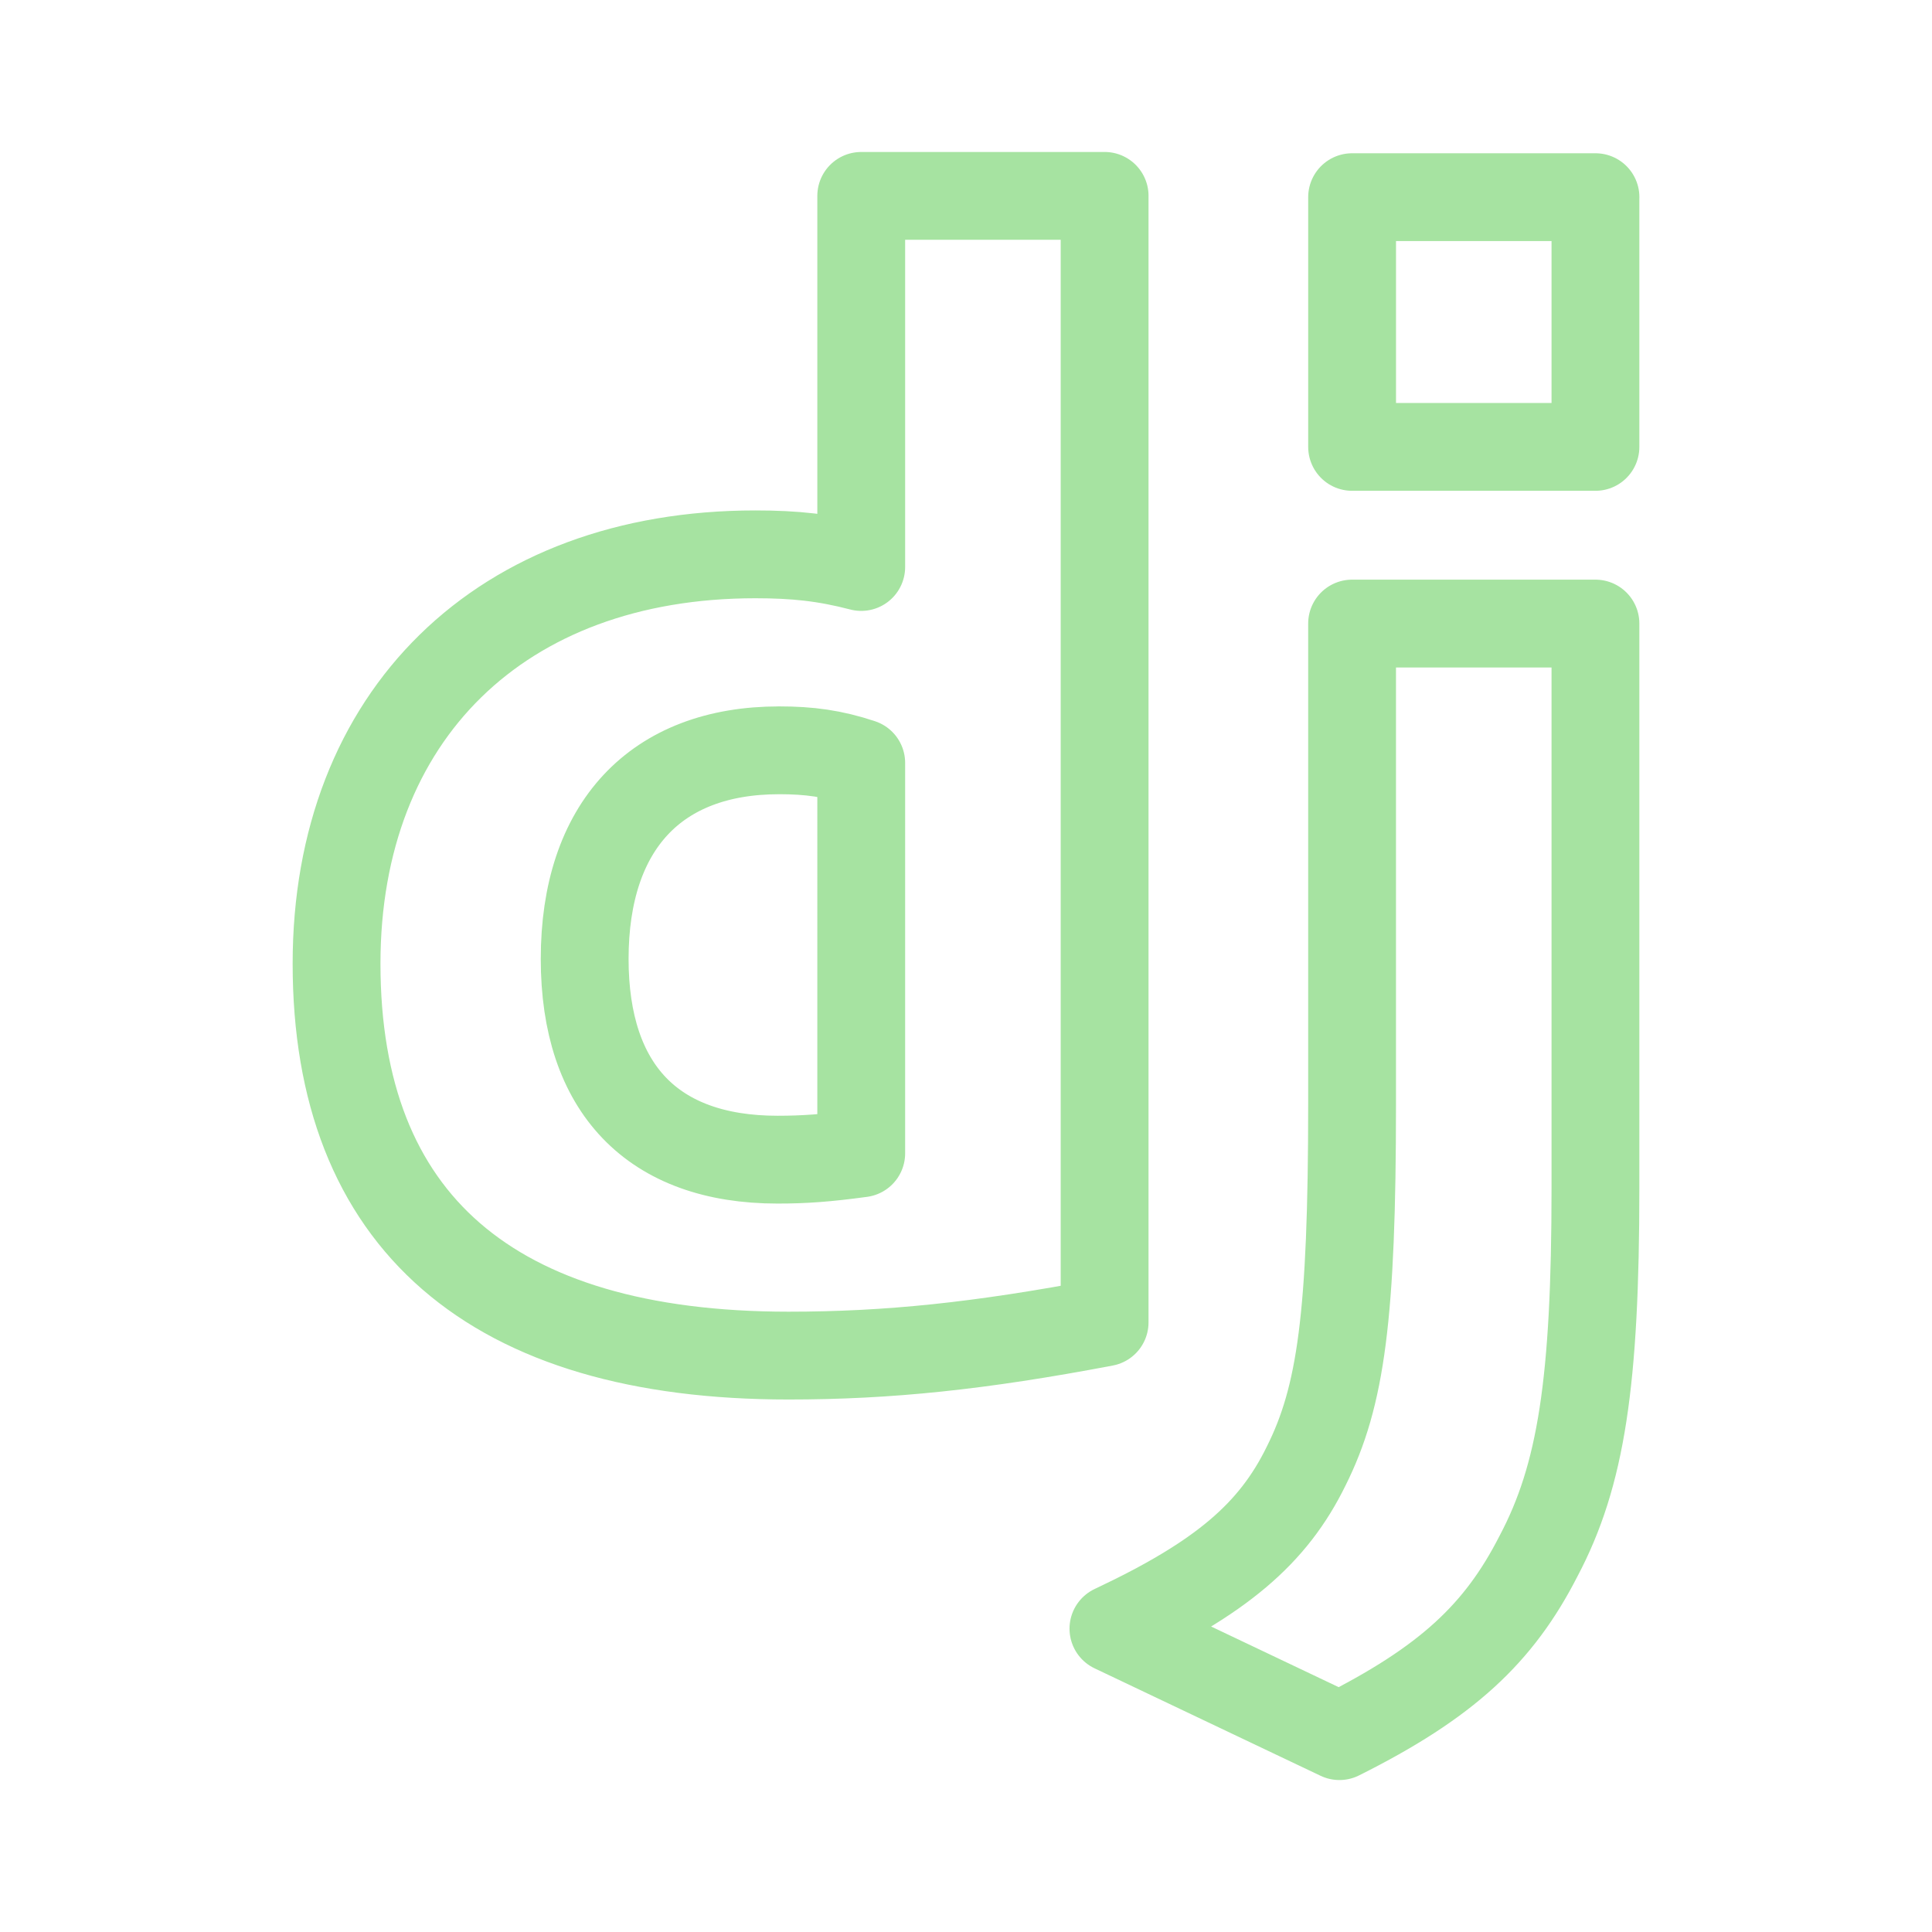<svg xmlns="http://www.w3.org/2000/svg" width="100" height="100" viewBox="-5 -5 110 110">
    <path fill="none" stroke="#a6e3a1" stroke-linecap="round" stroke-linejoin="round" stroke-width="5" d="M85.838 30.503v32.122c0 11.068-.81 16.377-3.238 20.965-2.25 4.41-5.22 7.2-11.339 10.258L58.394 87.73c6.118-2.88 9.088-5.398 10.978-9.268 1.98-3.96 2.61-8.548 2.61-20.606V30.503ZM57.892 6.152v64.14c-7.108 1.35-12.327 1.89-17.996 1.89-16.915 0-25.734-7.648-25.734-22.315 0-14.128 9.359-23.305 23.845-23.305 2.25 0 3.959.18 6.028.72V6.153h13.858ZM39.356 37.72c-7.018 0-11.067 4.319-11.067 11.876 0 7.38 3.869 11.43 10.978 11.43 1.53 0 2.79-.091 4.768-.36V38.437c-1.618-.538-2.968-.718-4.679-.718ZM85.838 6.226v14.218H71.983V6.226H85.84z"/>
</svg>
